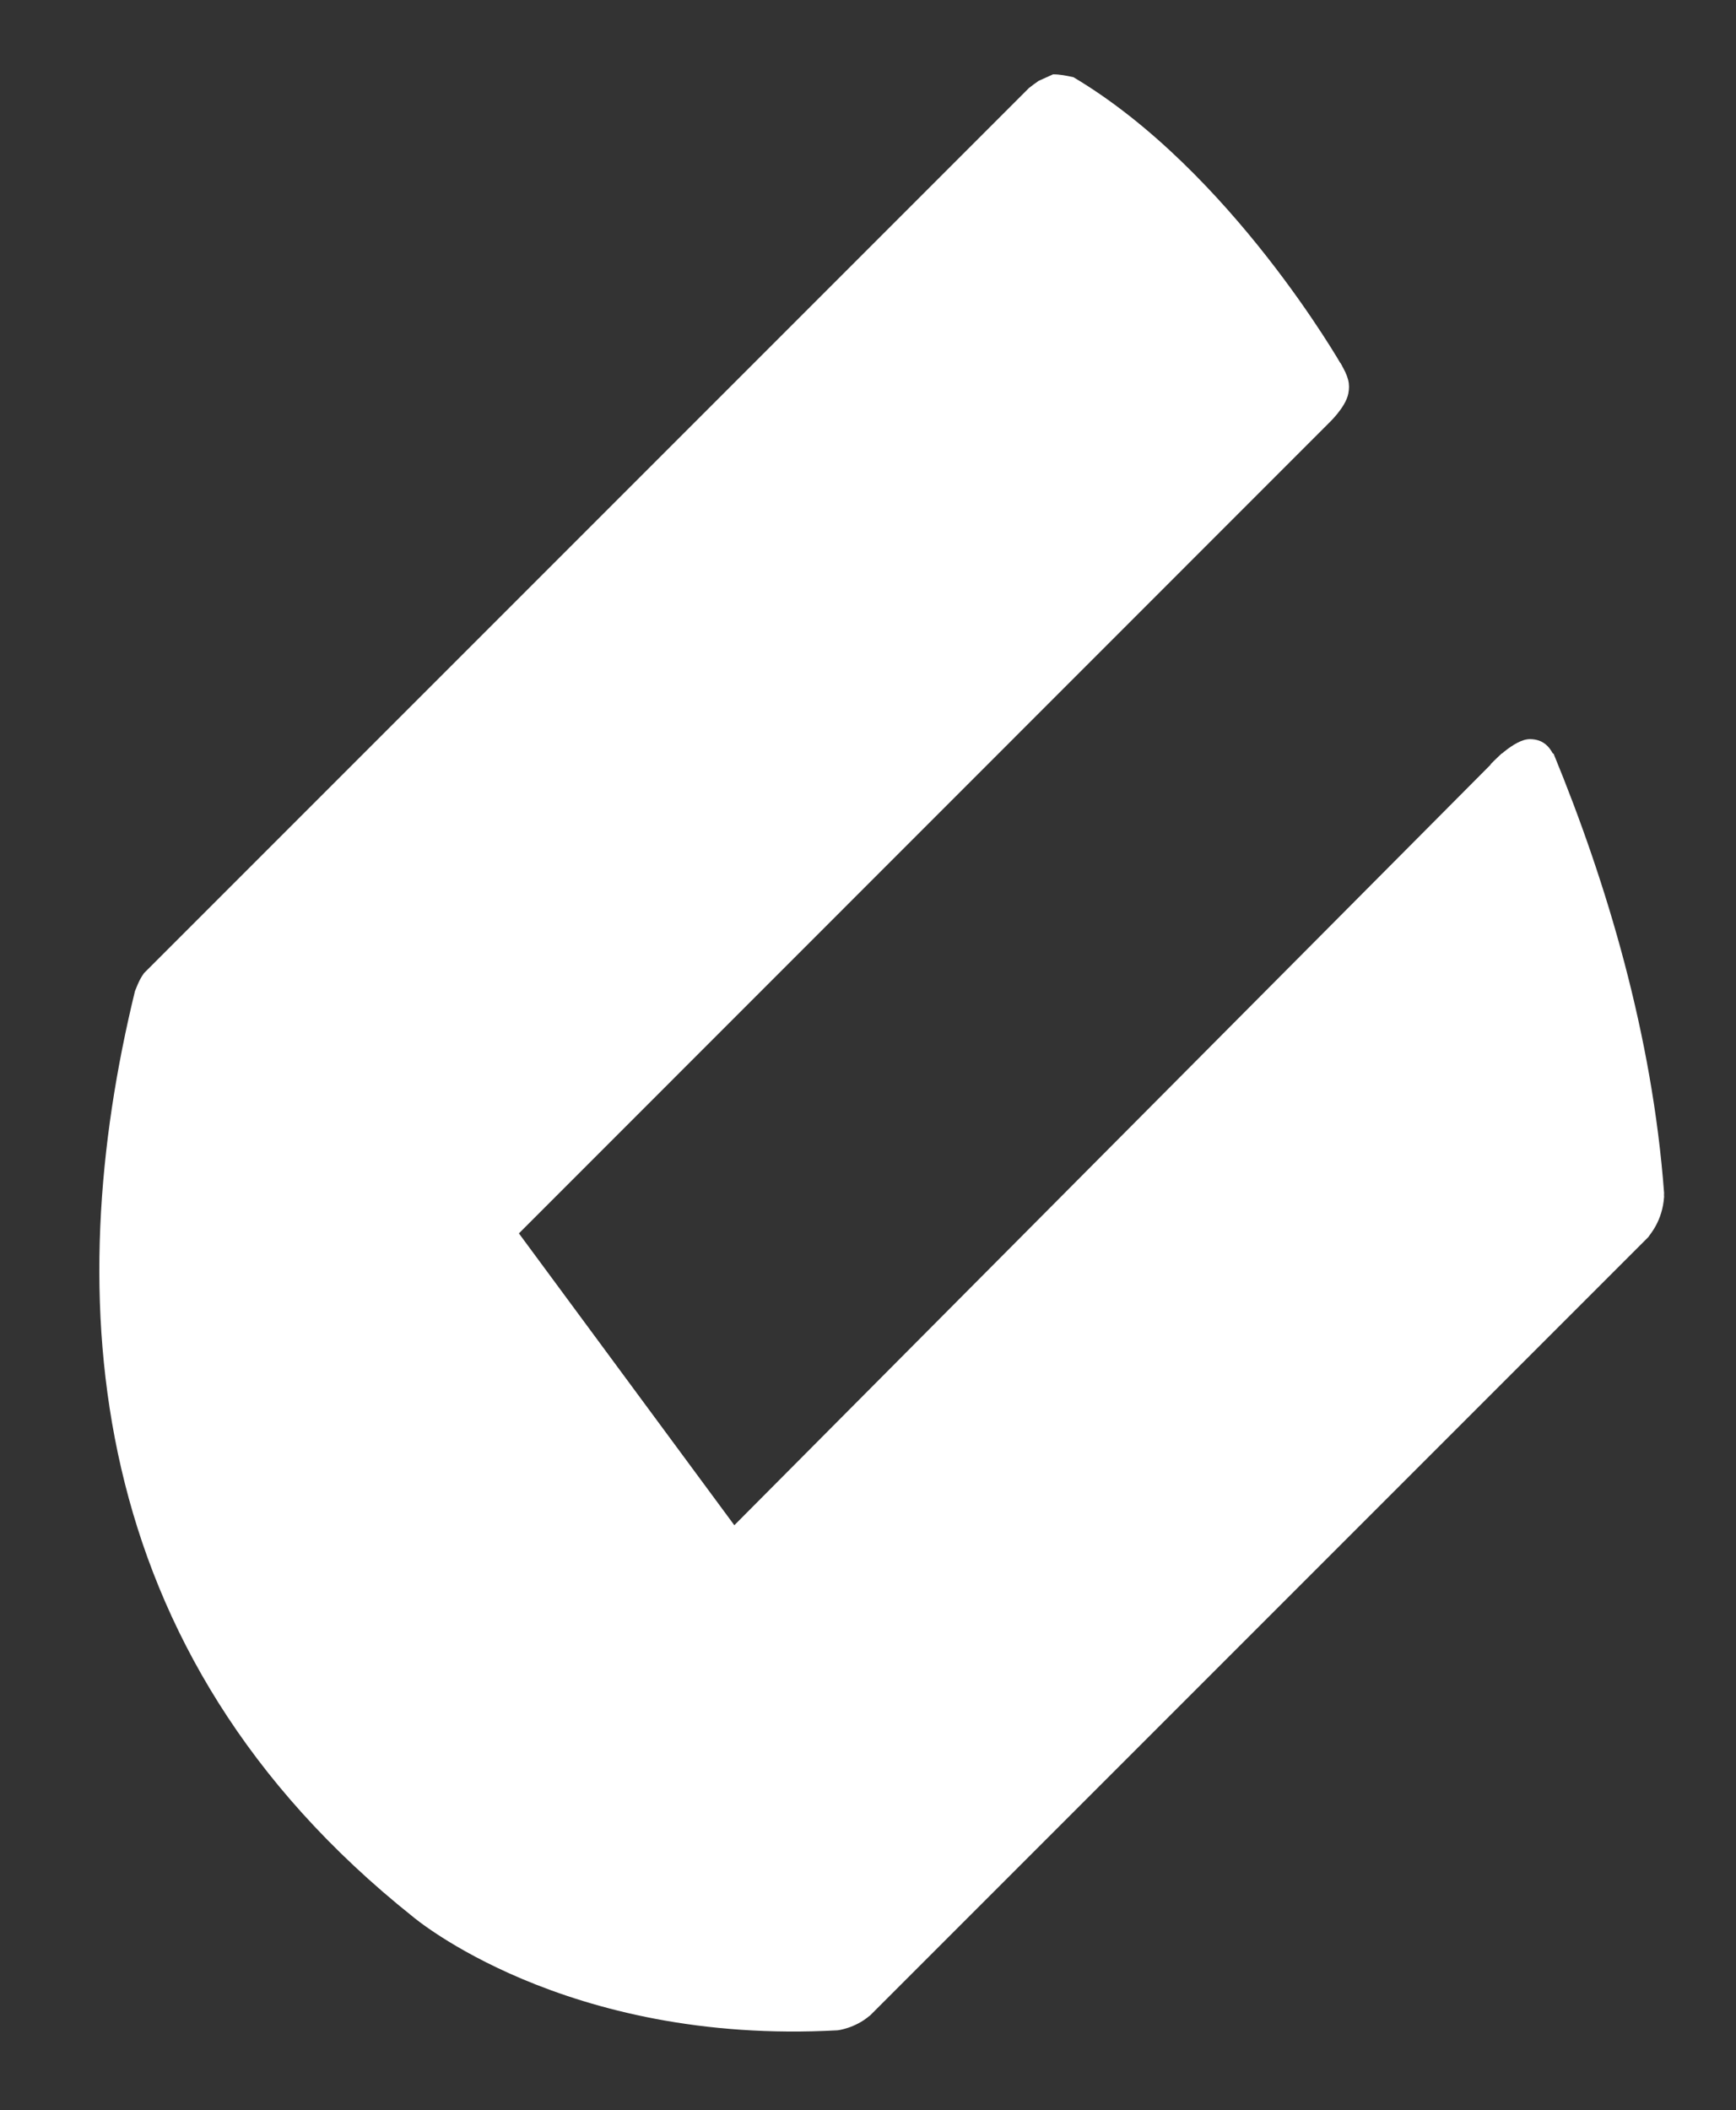 <?xml version="1.0" encoding="utf-8"?>
<!-- Generator: Adobe Illustrator 14.0.0, SVG Export Plug-In . SVG Version: 6.00 Build 43363)  -->
<!DOCTYPE svg PUBLIC "-//W3C//DTD SVG 1.1//EN" "http://www.w3.org/Graphics/SVG/1.1/DTD/svg11.dtd">
<svg version="1.1" id="Layer_1" xmlns="http://www.w3.org/2000/svg" xmlns:xlink="http://www.w3.org/1999/xlink" x="0px" y="0px"
	 width="79px" height="96px" viewBox="0 0 79 96" enable-background="new 0 0 79 96" xml:space="preserve">
<rect x="0" y="0" width="79" height="96" fill="#333333" stroke="none"/>
<g>
	<g>
		<path fill="#FFFFFF" d="M75.728,54.448c-0.005-0.03-0.005-0.094-0.001-0.173c-0.533-7.158-2.598-14.081-5.033-19.994H68.34
			L33.417,69.395l-9.803-13.278l36.821-36.831l-0.156-0.828l0.74-1.311l-0.506,0.295c-0.228-0.326,0.558-0.794,0.558-0.794
			S56.023,7.779,48.85,3.513c-0.32-0.069-0.61-0.132-0.93-0.13c-0.27,0.125-0.48,0.219-0.656,0.296
			c-0.076,0.059-0.151,0.109-0.227,0.162C46.97,3.899,46.898,3.946,46.829,4L6.553,44.276c-0.244,0.337-0.34,0.663-0.41,0.814
			C2.768,58.926,3.63,75.13,18.791,87.209c0,0,6.879,5.853,19.33,5.166c0,0,0.782-0.09,1.442-0.654
			c0.007-0.006,0.016-0.008,0.023-0.012L75.01,56.285C75.07,56.174,75.653,55.566,75.728,54.448z"/>
		<path fill="#FFFFFF" d="M59.31,18.082l1.125,1.203c0,0,0.797-0.734,0.922-1.375c0.085-0.438,0.016-0.766-0.359-1.391l-0.891,0.469
			L59.31,18.082z"/>
		<g>
			<path fill="#FFFFFF" d="M69.638,33.629c-0.751-0.017-1.813,1.156-1.813,1.156l3.156,0.281
				C70.75,34.504,70.596,33.65,69.638,33.629z"/>
		</g>
	</g>
</g>
</svg>
